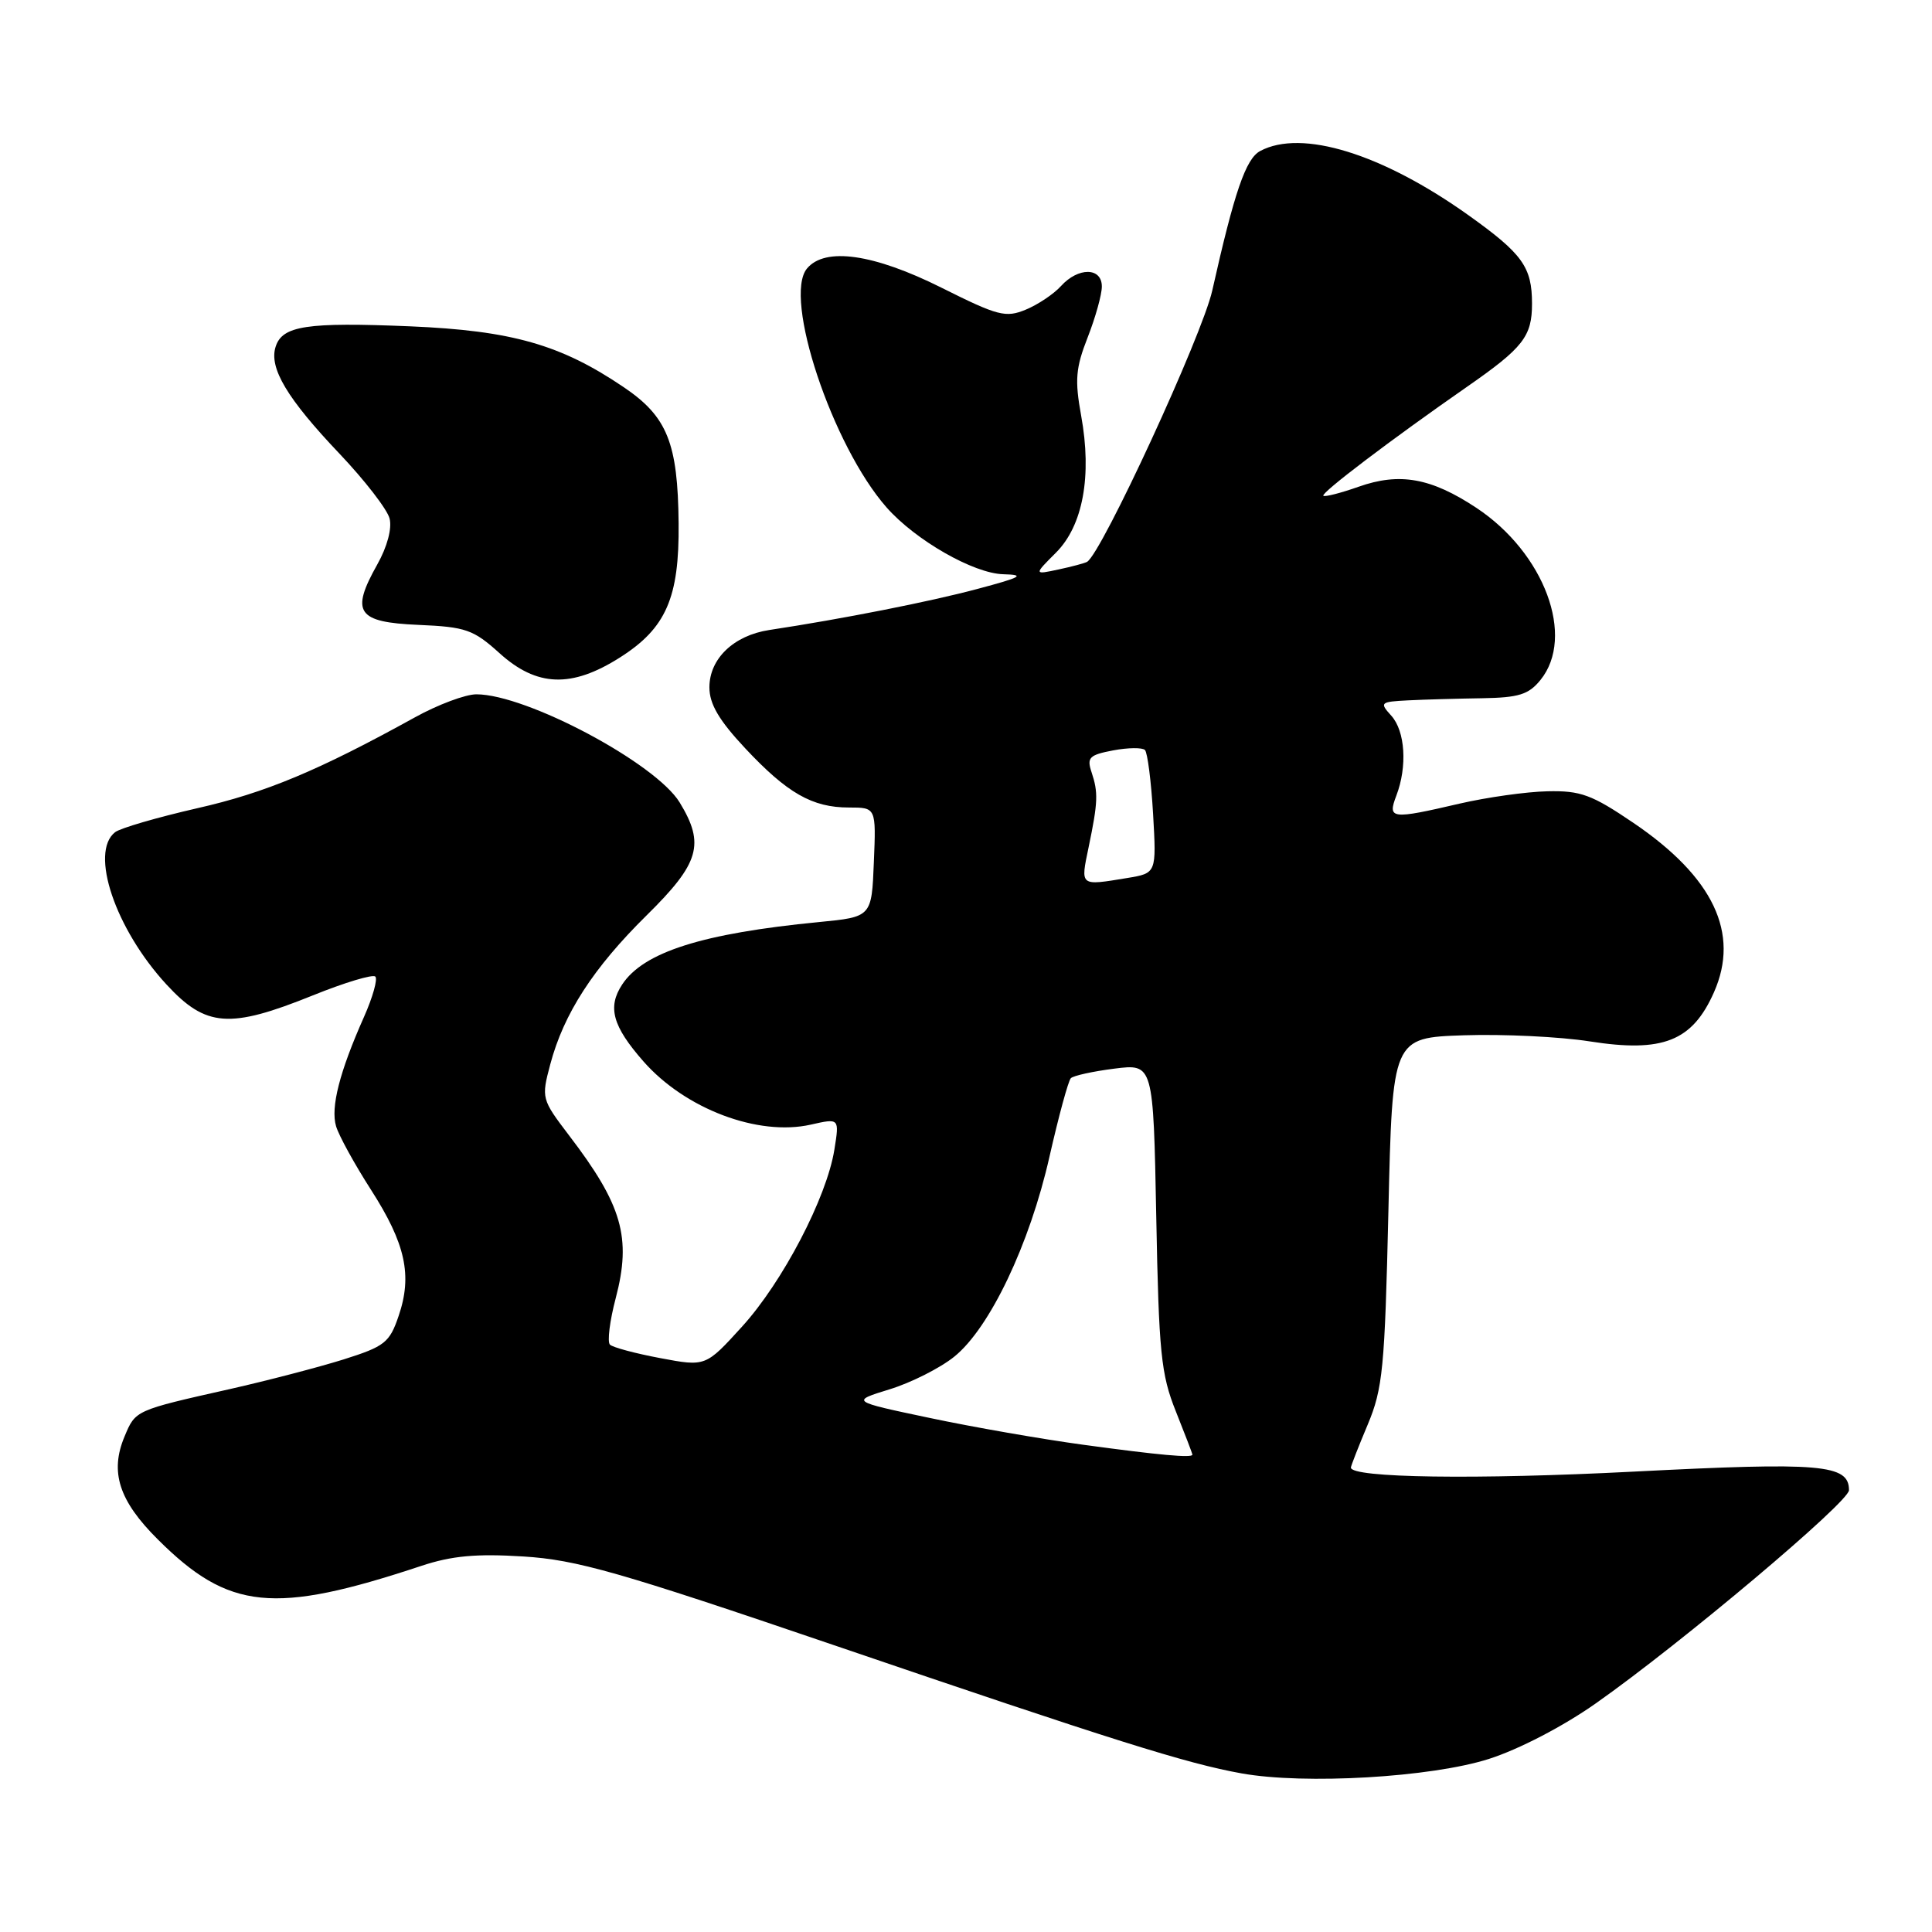 <?xml version="1.0" encoding="UTF-8" standalone="no"?>
<!DOCTYPE svg PUBLIC "-//W3C//DTD SVG 1.1//EN" "http://www.w3.org/Graphics/SVG/1.1/DTD/svg11.dtd" >
<svg xmlns="http://www.w3.org/2000/svg" xmlns:xlink="http://www.w3.org/1999/xlink" version="1.1" viewBox="0 0 256 256">
 <g >
 <path fill="currentColor"
d=" M 197.28 233.07 C 201.26 231.80 207.13 228.75 211.46 225.70 C 222.75 217.76 245.00 199.03 245.00 197.46 C 245.00 194.03 241.37 193.72 216.42 195.00 C 195.67 196.07 179.00 195.83 179.00 194.46 C 179.00 194.25 180.00 191.69 181.22 188.79 C 183.23 184.00 183.49 181.31 183.97 160.50 C 184.50 137.50 184.50 137.50 194.00 137.18 C 199.22 137.01 206.72 137.37 210.65 137.99 C 220.33 139.51 224.24 137.97 227.11 131.48 C 230.57 123.66 227.03 116.22 216.43 109.03 C 210.91 105.29 209.45 104.75 205.03 104.85 C 202.24 104.91 197.02 105.65 193.42 106.48 C 184.30 108.60 183.84 108.54 185.02 105.43 C 186.50 101.56 186.20 96.88 184.35 94.83 C 182.77 93.09 182.88 92.99 186.60 92.80 C 188.74 92.69 193.14 92.57 196.37 92.52 C 201.24 92.44 202.55 92.04 204.12 90.10 C 208.77 84.36 204.65 73.27 195.64 67.30 C 189.63 63.32 185.46 62.57 180.01 64.50 C 177.63 65.34 175.54 65.87 175.35 65.69 C 175.00 65.33 184.31 58.26 194.39 51.25 C 201.83 46.08 203.00 44.58 203.00 40.24 C 203.00 35.38 201.74 33.63 194.61 28.54 C 183.14 20.36 172.48 17.07 166.98 20.01 C 165.07 21.03 163.56 25.44 160.63 38.50 C 159.30 44.45 145.97 73.34 144.04 74.45 C 143.74 74.62 142.04 75.08 140.25 75.46 C 136.99 76.16 136.99 76.16 139.91 73.24 C 143.50 69.66 144.71 63.07 143.26 55.09 C 142.40 50.36 142.53 48.76 144.12 44.71 C 145.15 42.08 146.00 39.04 146.00 37.96 C 146.00 35.41 142.87 35.38 140.58 37.91 C 139.63 38.96 137.54 40.36 135.92 41.03 C 133.26 42.13 132.24 41.87 124.75 38.12 C 115.76 33.63 109.32 32.71 106.93 35.58 C 103.74 39.42 110.28 59.06 117.47 67.23 C 121.30 71.58 129.00 75.99 132.95 76.09 C 135.92 76.17 135.36 76.48 129.50 78.04 C 123.19 79.73 111.52 82.03 101.93 83.48 C 97.22 84.20 94.00 87.28 94.00 91.08 C 94.00 93.28 95.26 95.43 98.72 99.13 C 104.31 105.10 107.62 107.00 112.49 107.00 C 116.09 107.00 116.09 107.00 115.79 114.25 C 115.50 121.50 115.50 121.50 108.50 122.18 C 93.05 123.68 85.25 126.16 82.43 130.47 C 80.47 133.46 81.17 135.98 85.25 140.63 C 90.79 146.94 100.45 150.59 107.43 149.02 C 111.23 148.16 111.23 148.16 110.56 152.33 C 109.55 158.68 103.70 169.88 98.32 175.79 C 93.50 181.09 93.50 181.09 87.50 179.96 C 84.20 179.34 81.19 178.54 80.82 178.17 C 80.45 177.80 80.79 175.03 81.59 172.00 C 83.69 163.99 82.46 159.68 75.39 150.43 C 71.76 145.66 71.72 145.51 72.91 141.04 C 74.70 134.30 78.62 128.25 85.69 121.28 C 92.70 114.37 93.43 111.86 90.06 106.33 C 86.88 101.12 69.75 92.00 63.12 92.00 C 61.68 92.00 58.02 93.37 55.00 95.04 C 42.16 102.13 35.17 105.05 26.11 107.10 C 20.83 108.31 15.94 109.73 15.25 110.27 C 11.85 112.93 15.27 123.08 22.05 130.44 C 27.28 136.12 30.41 136.35 41.44 131.90 C 45.67 130.19 49.40 129.07 49.73 129.40 C 50.07 129.73 49.39 132.14 48.23 134.75 C 44.99 142.03 43.79 146.74 44.53 149.23 C 44.90 150.48 46.98 154.26 49.15 157.64 C 53.74 164.79 54.66 168.99 52.82 174.37 C 51.62 177.91 50.98 178.41 45.50 180.14 C 42.20 181.17 35.45 182.93 30.50 184.05 C 17.87 186.89 17.96 186.85 16.50 190.35 C 14.53 195.05 15.76 198.86 20.91 203.98 C 30.33 213.37 36.28 213.97 55.82 207.49 C 59.86 206.15 63.10 205.85 69.33 206.24 C 76.42 206.68 81.98 208.27 110.52 218.00 C 147.46 230.60 157.24 233.68 164.50 234.98 C 172.88 236.49 189.63 235.51 197.28 233.07 Z  M 82.13 87.13 C 88.25 83.25 90.02 79.22 89.92 69.35 C 89.82 58.70 88.42 55.21 82.67 51.32 C 74.32 45.66 67.82 43.81 54.34 43.24 C 40.62 42.67 37.40 43.16 36.52 45.95 C 35.62 48.76 38.06 52.83 44.98 60.11 C 48.32 63.63 51.31 67.49 51.62 68.70 C 51.96 70.02 51.31 72.45 49.99 74.80 C 46.42 81.15 47.31 82.45 55.44 82.80 C 61.73 83.07 62.72 83.42 66.19 86.55 C 71.13 91.02 75.73 91.19 82.13 87.13 Z  M 143.56 191.44 C 138.10 190.70 128.92 189.10 123.17 187.88 C 112.72 185.68 112.72 185.68 117.88 184.09 C 120.72 183.22 124.58 181.27 126.44 179.77 C 131.14 175.99 136.43 164.90 139.06 153.27 C 140.28 147.90 141.55 143.22 141.89 142.87 C 142.22 142.53 144.82 141.96 147.66 141.60 C 152.82 140.95 152.82 140.95 153.21 161.23 C 153.55 179.25 153.84 182.11 155.80 187.00 C 157.01 190.03 158.00 192.61 158.00 192.75 C 158.00 193.21 153.61 192.81 143.56 191.44 Z  M 144.25 112.25 C 145.49 106.27 145.54 105.02 144.63 102.30 C 143.99 100.38 144.34 100.03 147.50 99.43 C 149.47 99.06 151.37 99.04 151.71 99.38 C 152.05 99.72 152.54 103.53 152.79 107.85 C 153.24 115.70 153.24 115.70 149.37 116.34 C 143.04 117.38 143.16 117.48 144.25 112.25 Z "/>
</g>
</svg>
